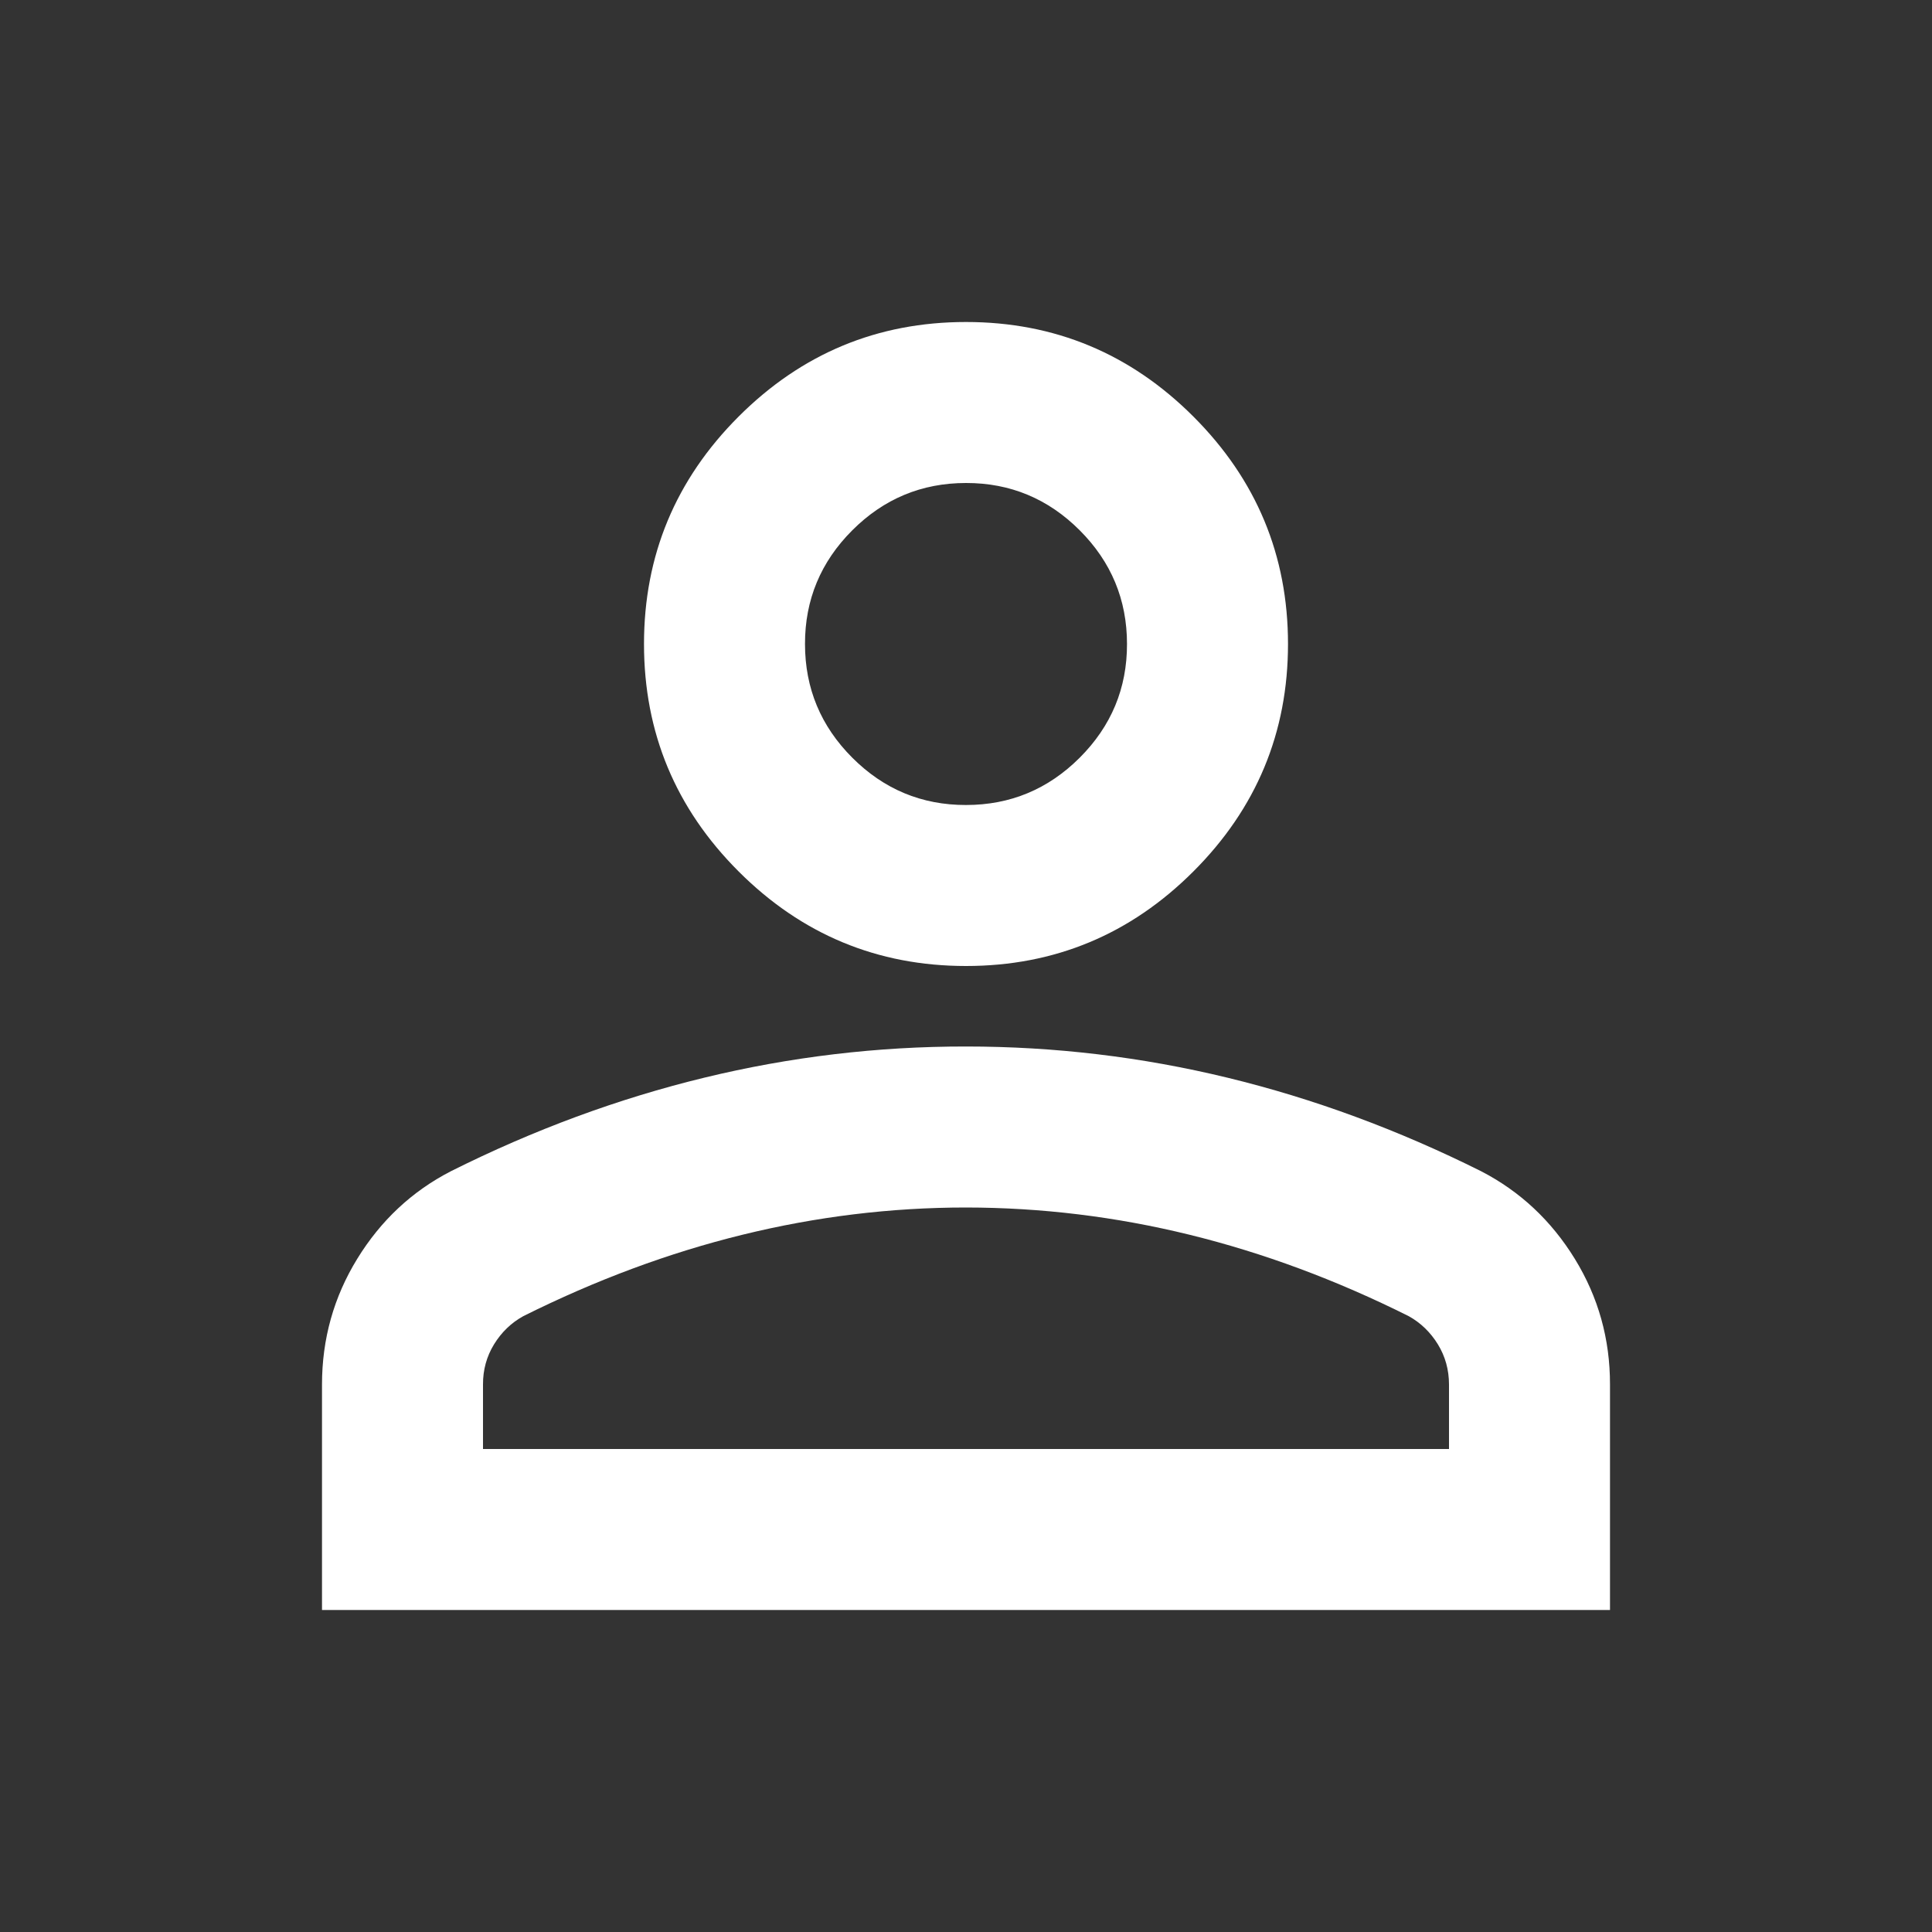 <svg width="24" height="24" viewBox="0 0 24 24" fill="none" xmlns="http://www.w3.org/2000/svg">
<rect x="0" y="0" width="24" height="24" fill="#333333" stroke="none"/>
<path d="M12 12C10.9 12 9.958 11.608 9.175 10.825C8.392 10.042 8 9.1 8 8C8 6.9 8.392 5.958 9.175 5.175C9.958 4.392 10.9 4 12 4C13.1 4 14.042 4.392 14.825 5.175C15.608 5.958 16 6.9 16 8C16 9.1 15.608 10.042 14.825 10.825C14.042 11.608 13.1 12 12 12ZM4 20V17.2C4 16.633 4.146 16.112 4.438 15.637C4.73 15.162 5.117 14.799 5.6 14.55C6.633 14.033 7.683 13.646 8.75 13.387C9.817 13.128 10.9 12.999 12 13C13.1 13 14.183 13.129 15.25 13.388C16.317 13.647 17.367 14.034 18.4 14.55C18.883 14.8 19.271 15.163 19.563 15.638C19.855 16.113 20.001 16.634 20 17.2V20H4ZM6 18H18V17.2C18 17.017 17.954 16.85 17.862 16.7C17.77 16.55 17.649 16.433 17.5 16.35C16.6 15.9 15.692 15.563 14.775 15.338C13.858 15.113 12.933 15.001 12 15C11.067 15 10.142 15.113 9.225 15.338C8.308 15.563 7.4 15.901 6.5 16.35C6.35 16.433 6.229 16.55 6.137 16.7C6.045 16.85 5.999 17.017 6 17.2V18ZM12 10C12.55 10 13.021 9.804 13.413 9.412C13.805 9.02 14.001 8.549 14 8C14 7.45 13.804 6.979 13.412 6.587C13.02 6.195 12.549 5.999 12 6C11.45 6 10.979 6.196 10.587 6.588C10.195 6.98 9.999 7.451 10 8C10 8.55 10.196 9.021 10.588 9.413C10.98 9.805 11.451 10.001 12 10Z" fill="white"/>
</svg>
